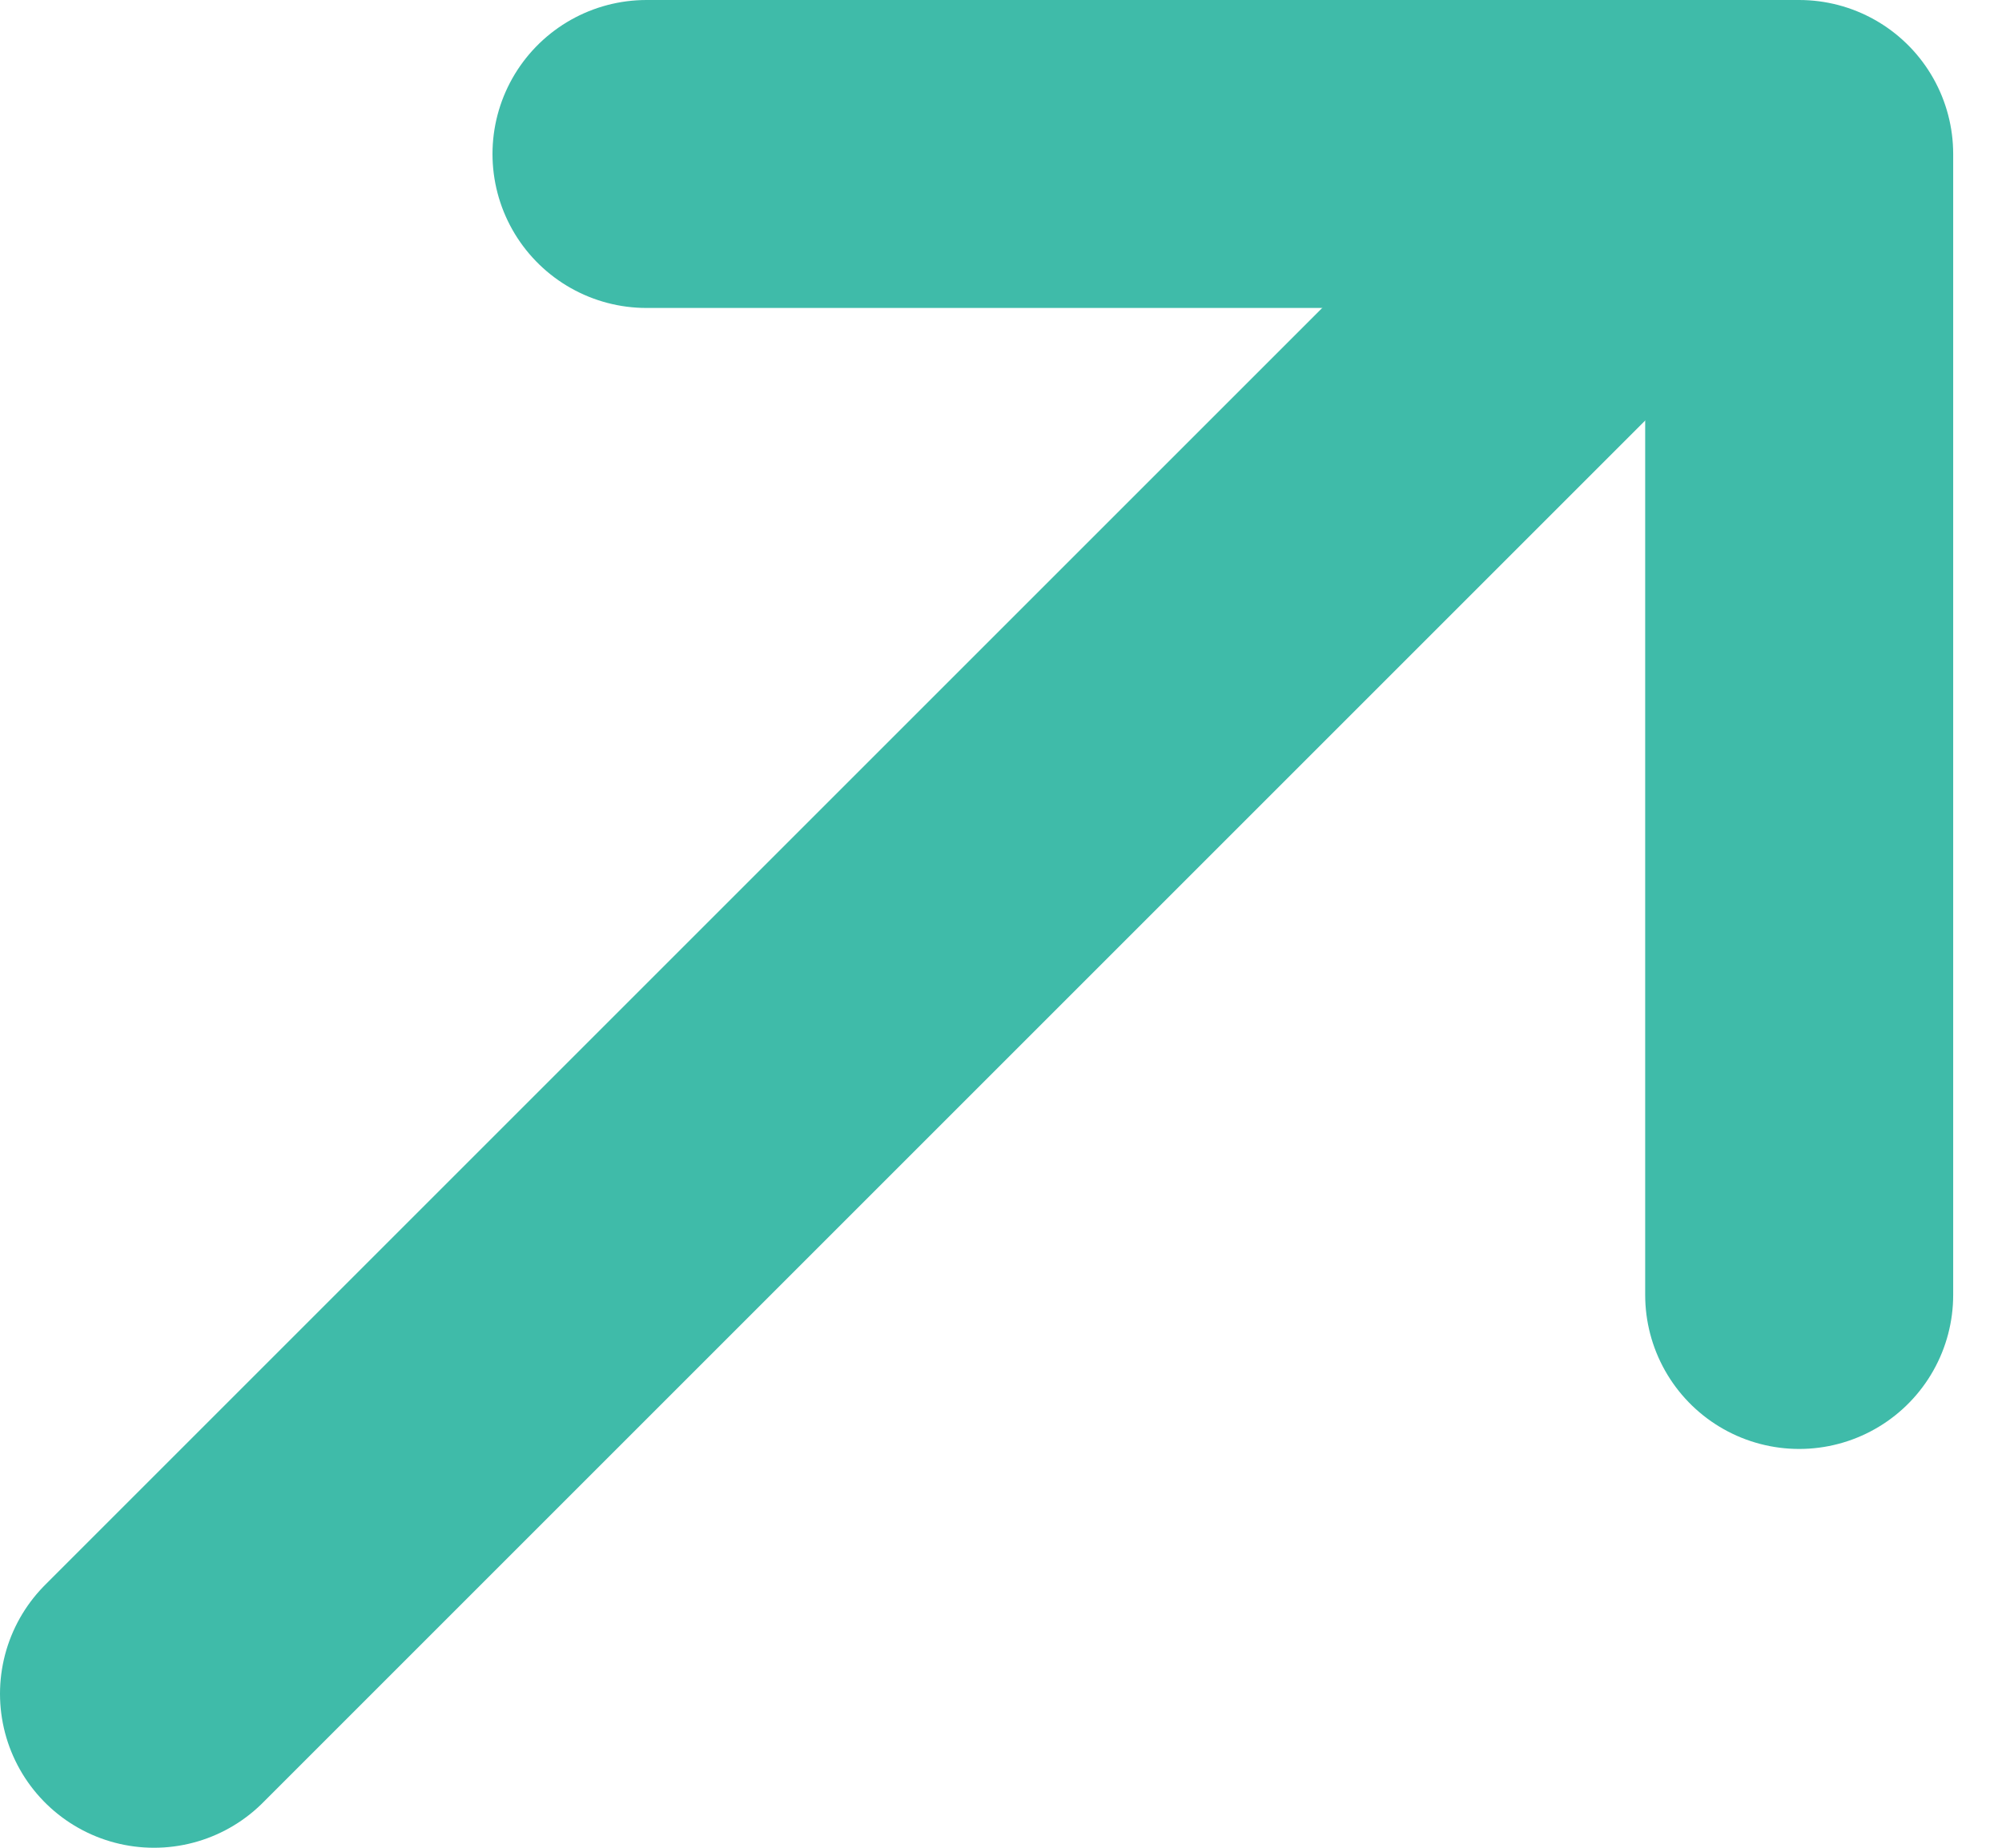 <svg width="13" height="12" viewBox="0 0 13 12" fill="none" xmlns="http://www.w3.org/2000/svg">
<path d="M11 1L1 11" stroke="#3FBBA9" stroke-width="2" stroke-linecap="round" stroke-linejoin="round"/>
<path d="M4.198 1H11.683V8.41" stroke="#3FBBA9" stroke-width="2" stroke-linecap="round" stroke-linejoin="round"/>
</svg>
